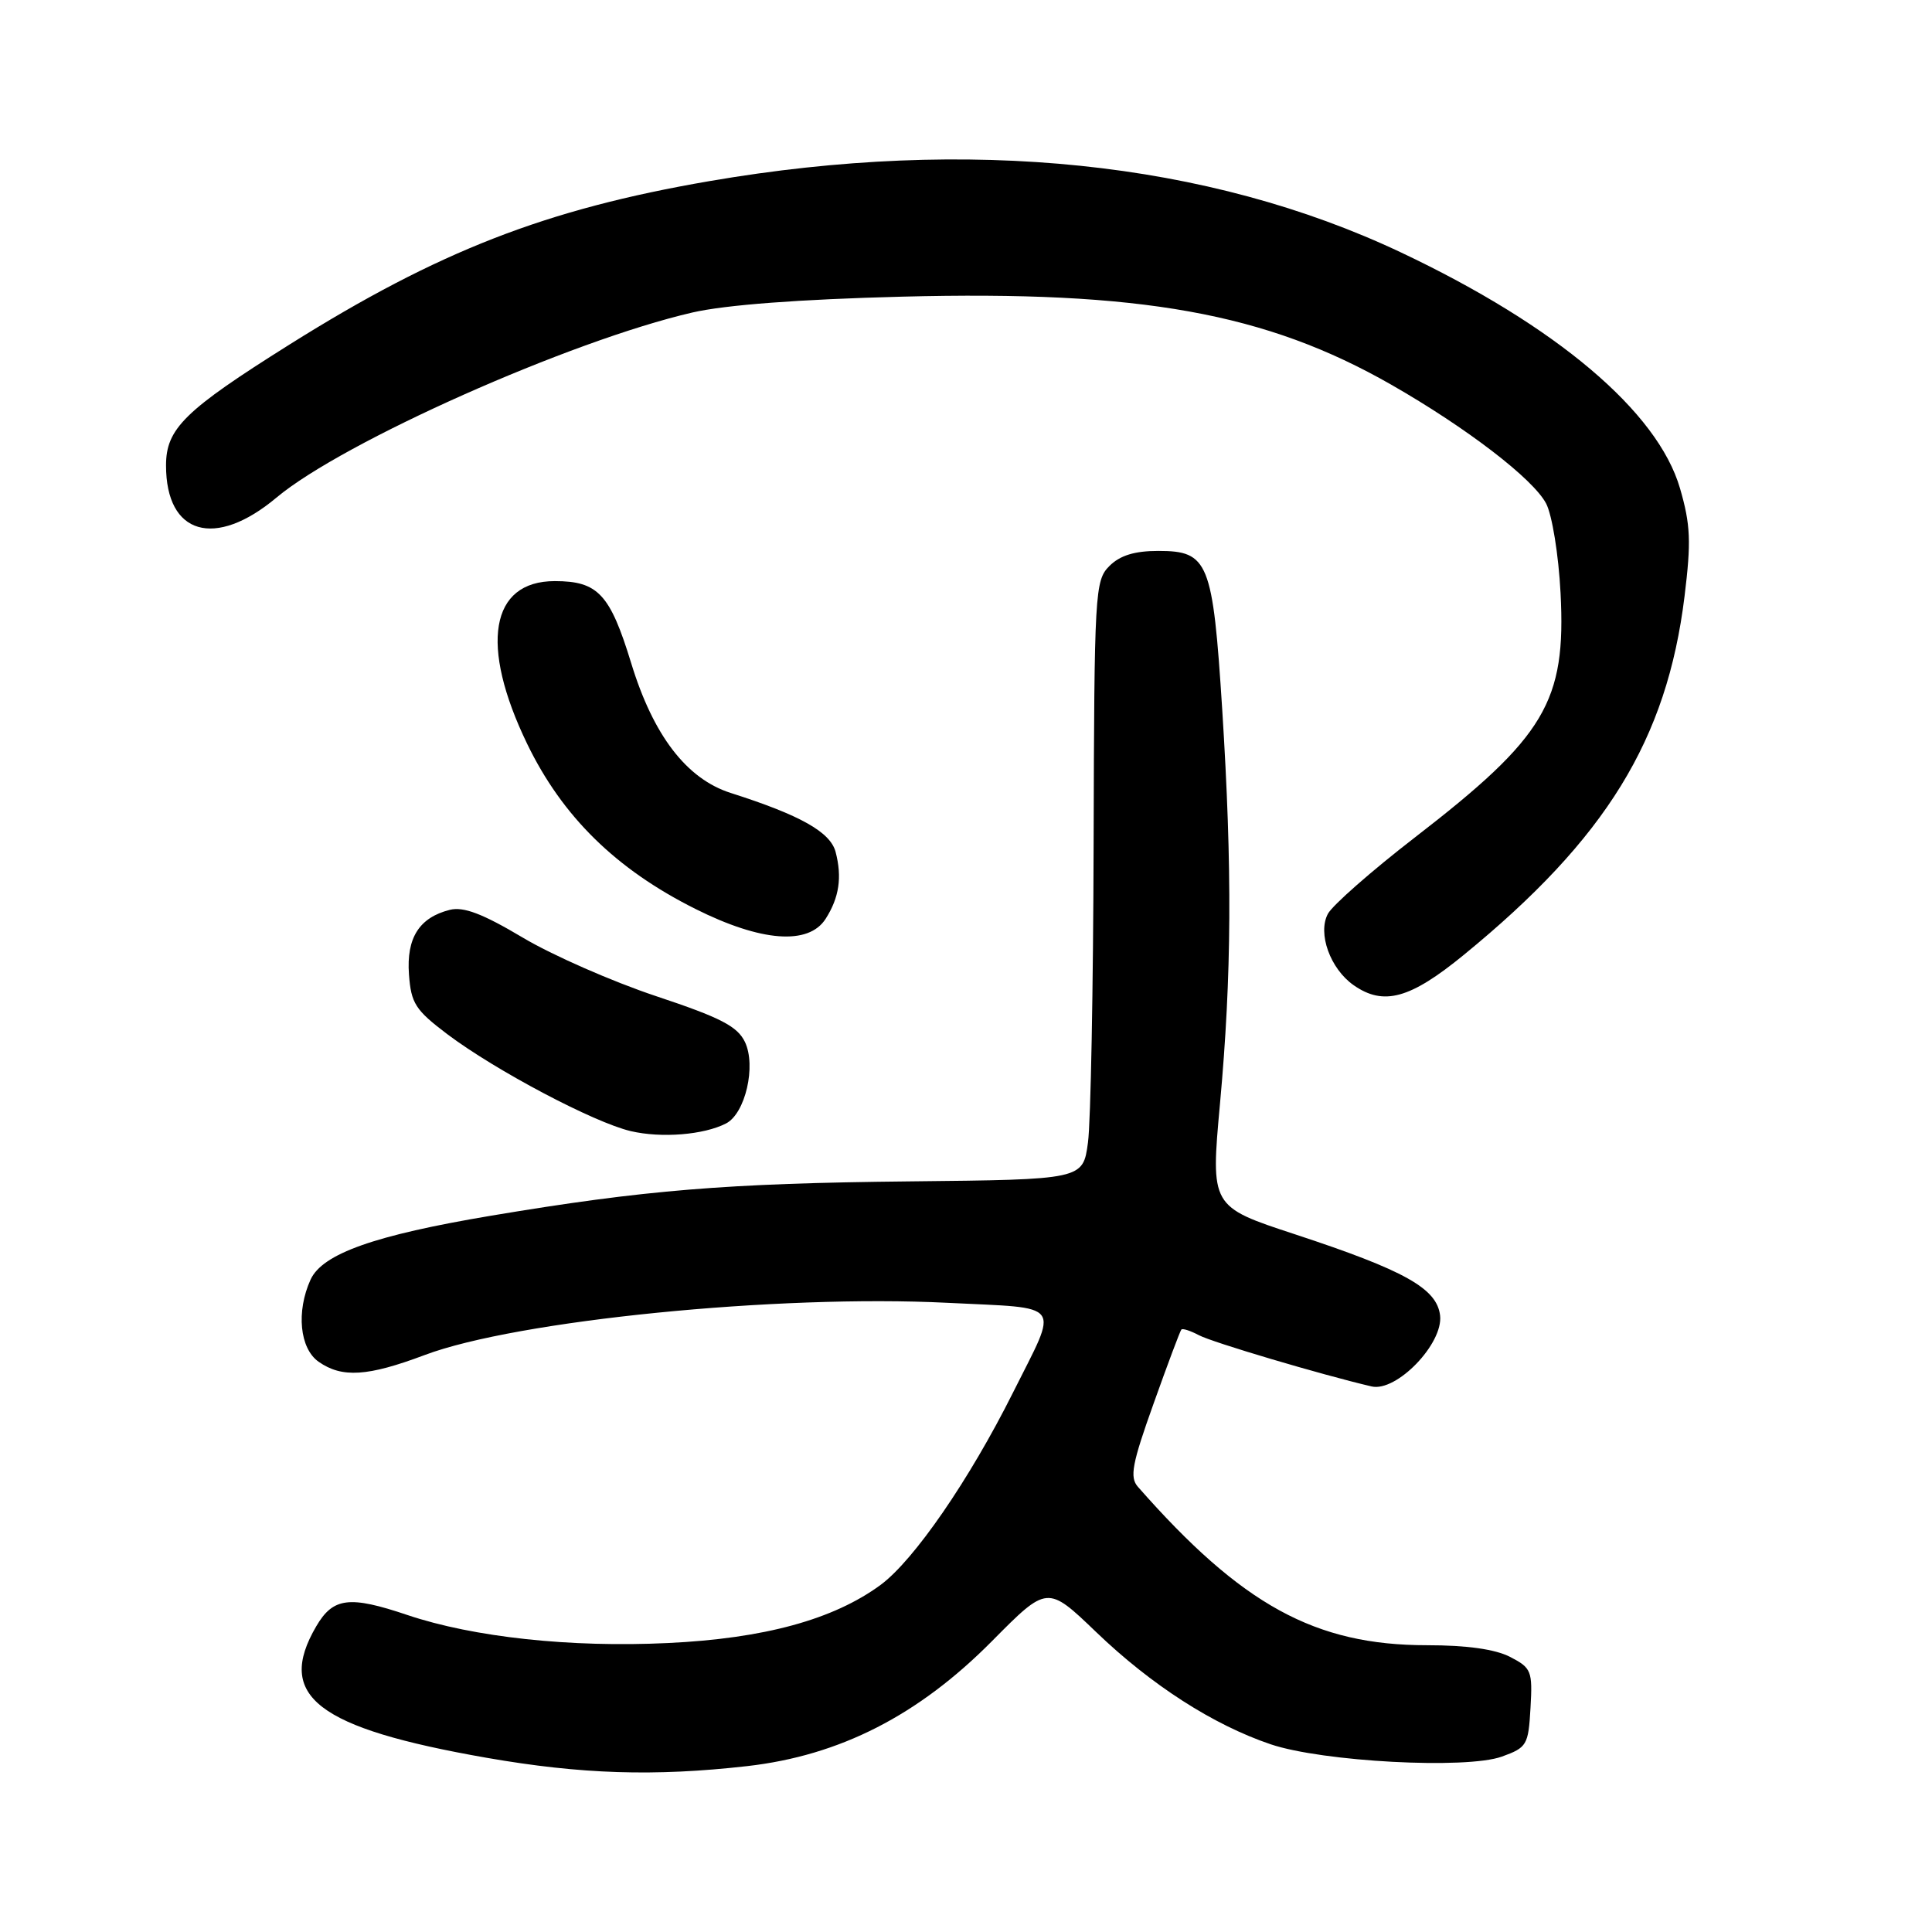 <?xml version="1.0" encoding="UTF-8" standalone="no"?>
<!DOCTYPE svg PUBLIC "-//W3C//DTD SVG 1.1//EN" "http://www.w3.org/Graphics/SVG/1.1/DTD/svg11.dtd" >
<svg xmlns="http://www.w3.org/2000/svg" xmlns:xlink="http://www.w3.org/1999/xlink" version="1.1" viewBox="0 0 256 256">
 <g >
 <path fill="currentColor"
d=" M 99.00 234.02 C 111.28 232.62 121.69 227.31 131.46 217.44 C 138.78 210.05 138.78 210.05 145.26 216.27 C 152.56 223.28 160.77 228.56 168.38 231.13 C 175.24 233.44 194.28 234.46 199.00 232.76 C 202.32 231.56 202.52 231.24 202.80 226.30 C 203.08 221.41 202.92 221.01 200.10 219.55 C 198.12 218.53 194.37 218.00 189.08 218.00 C 174.25 218.00 164.55 212.68 150.77 197.00 C 149.67 195.74 150.00 193.96 152.85 186.00 C 154.71 180.78 156.37 176.35 156.54 176.17 C 156.70 175.99 157.74 176.33 158.86 176.92 C 160.61 177.86 175.11 182.16 181.74 183.71 C 185.04 184.48 191.25 178.05 190.82 174.31 C 190.40 170.72 186.14 168.34 171.59 163.55 C 160.41 159.88 160.41 159.88 161.66 146.19 C 163.21 129.16 163.29 115.21 161.95 94.00 C 160.70 74.43 160.13 73.00 153.48 73.00 C 150.33 73.00 148.40 73.60 147.00 75.00 C 145.08 76.92 145.00 78.40 144.91 111.75 C 144.86 130.86 144.53 148.70 144.16 151.40 C 143.50 156.30 143.50 156.30 120.50 156.54 C 96.26 156.79 85.41 157.68 65.05 161.09 C 49.63 163.68 42.72 166.12 41.15 169.56 C 39.23 173.79 39.71 178.68 42.22 180.44 C 45.32 182.61 48.72 182.39 56.27 179.55 C 68.46 174.96 103.09 171.50 125.55 172.63 C 141.10 173.41 140.32 172.34 134.24 184.50 C 128.44 196.10 121.10 206.75 116.68 210.01 C 110.44 214.60 101.25 217.11 88.50 217.71 C 75.59 218.33 62.73 216.94 53.99 214.00 C 46.29 211.40 44.14 211.67 41.90 215.50 C 36.50 224.75 41.99 228.98 64.50 232.92 C 77.01 235.10 86.73 235.41 99.00 234.02 Z  M 96.21 148.86 C 98.76 147.54 100.22 141.24 98.71 138.07 C 97.71 135.99 95.49 134.84 86.95 132.00 C 81.16 130.07 73.19 126.58 69.24 124.22 C 63.93 121.06 61.42 120.11 59.60 120.56 C 55.55 121.58 53.84 124.28 54.19 129.11 C 54.47 132.95 55.03 133.83 59.29 137.05 C 65.66 141.84 78.70 148.74 83.58 149.88 C 87.65 150.83 93.26 150.38 96.21 148.86 Z  M 193.97 126.52 C 212.83 111.10 220.87 98.03 223.21 79.02 C 224.10 71.77 224.01 69.54 222.61 64.71 C 219.65 54.53 206.23 43.19 185.66 33.46 C 160.05 21.34 128.41 18.08 94.00 24.00 C 72.32 27.73 58.11 33.26 38.35 45.66 C 24.45 54.39 22.00 56.79 22.00 61.68 C 22.00 70.87 28.49 72.76 36.64 65.93 C 45.45 58.55 75.59 45.14 91.74 41.41 C 96.13 40.40 105.88 39.66 119.50 39.31 C 151.17 38.49 167.73 41.47 184.36 50.98 C 194.37 56.71 203.16 63.46 204.87 66.72 C 205.66 68.23 206.52 73.52 206.78 78.55 C 207.53 92.99 204.78 97.61 187.46 110.98 C 181.74 115.40 176.56 119.95 175.95 121.09 C 174.57 123.68 176.26 128.37 179.36 130.54 C 183.33 133.32 186.85 132.35 193.97 126.52 Z  M 109.40 121.75 C 111.20 118.93 111.60 116.24 110.72 112.88 C 110.02 110.25 106.05 108.01 96.82 105.07 C 90.97 103.20 86.56 97.45 83.63 87.85 C 80.83 78.72 79.24 77.00 73.51 77.00 C 64.96 77.00 63.52 85.47 69.85 98.56 C 74.51 108.19 81.61 115.17 92.15 120.44 C 100.86 124.80 107.14 125.28 109.40 121.75 Z "/>
</g>
</svg>